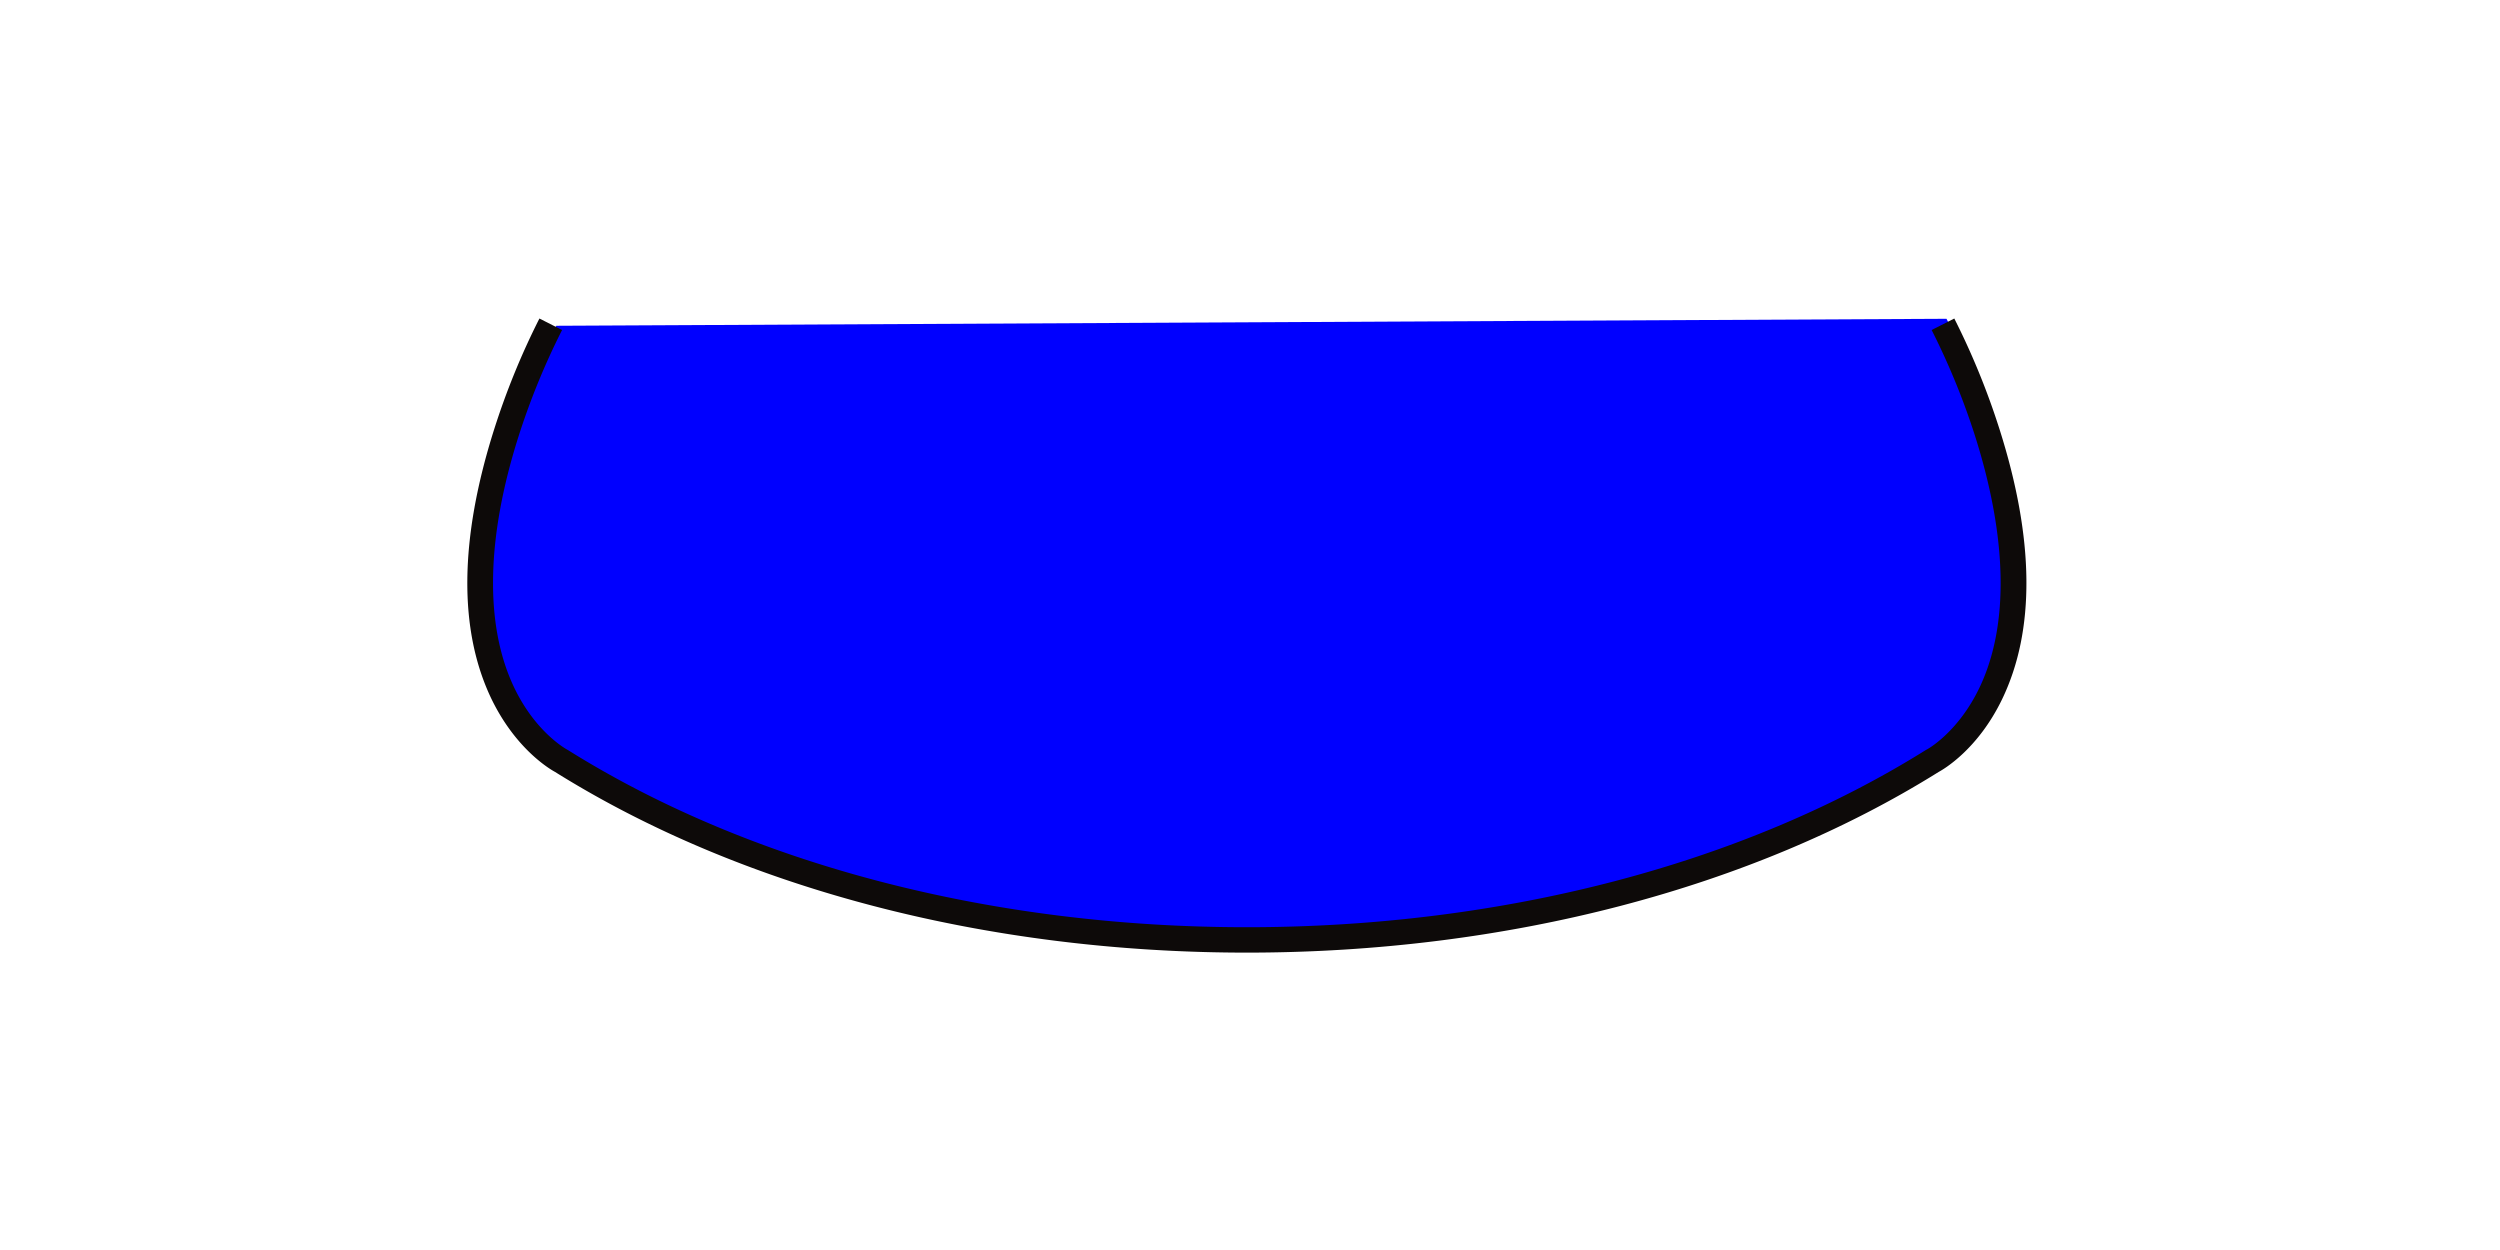 <svg xmlns="http://www.w3.org/2000/svg" viewBox="0 0 640 320"><defs><style>.cls-1{fill:blue;}.cls-2{fill:#0d0a09;}</style></defs><g id="jaw-shape"><path class="cls-1" d="M498.3,81.61a186.86,186.86,0,0,1,12.06,29.17c21,66.21-14.08,84-14.08,84C451,223.16,389.06,240.62,320.81,240.62S190.65,223.16,145.34,194.8c0,0-35.11-17.81-14.09-84a186.69,186.69,0,0,1,11.16-27.4"/><path class="cls-2" d="M319.19,243.87c-66.48,0-129.37-16.42-177.09-46.25-1.31-.71-10-5.8-16.23-18.58-8.53-17.67-8.31-41,.67-69.24a190.73,190.73,0,0,1,11.55-28.26l5.8,2.94a184.93,184.93,0,0,0-11.16,27.28c-8.25,26-8.67,48.15-1.22,64,5.55,11.8,13.62,16.11,13.7,16.15l.24.14c46.71,29.23,108.42,45.32,173.74,45.32s127-16.09,173.75-45.32l.25-.14c.07,0,8.14-4.35,13.69-16.15,7.45-15.85,7-38-1.22-64A184.93,184.93,0,0,0,494.5,84.48l5.8-2.94a191.37,191.37,0,0,1,11.55,28.26c9,28.28,9.2,51.57.67,69.24-6.18,12.78-14.91,17.87-16.23,18.58C448.57,227.45,385.68,243.87,319.19,243.87Z"/></g></svg>